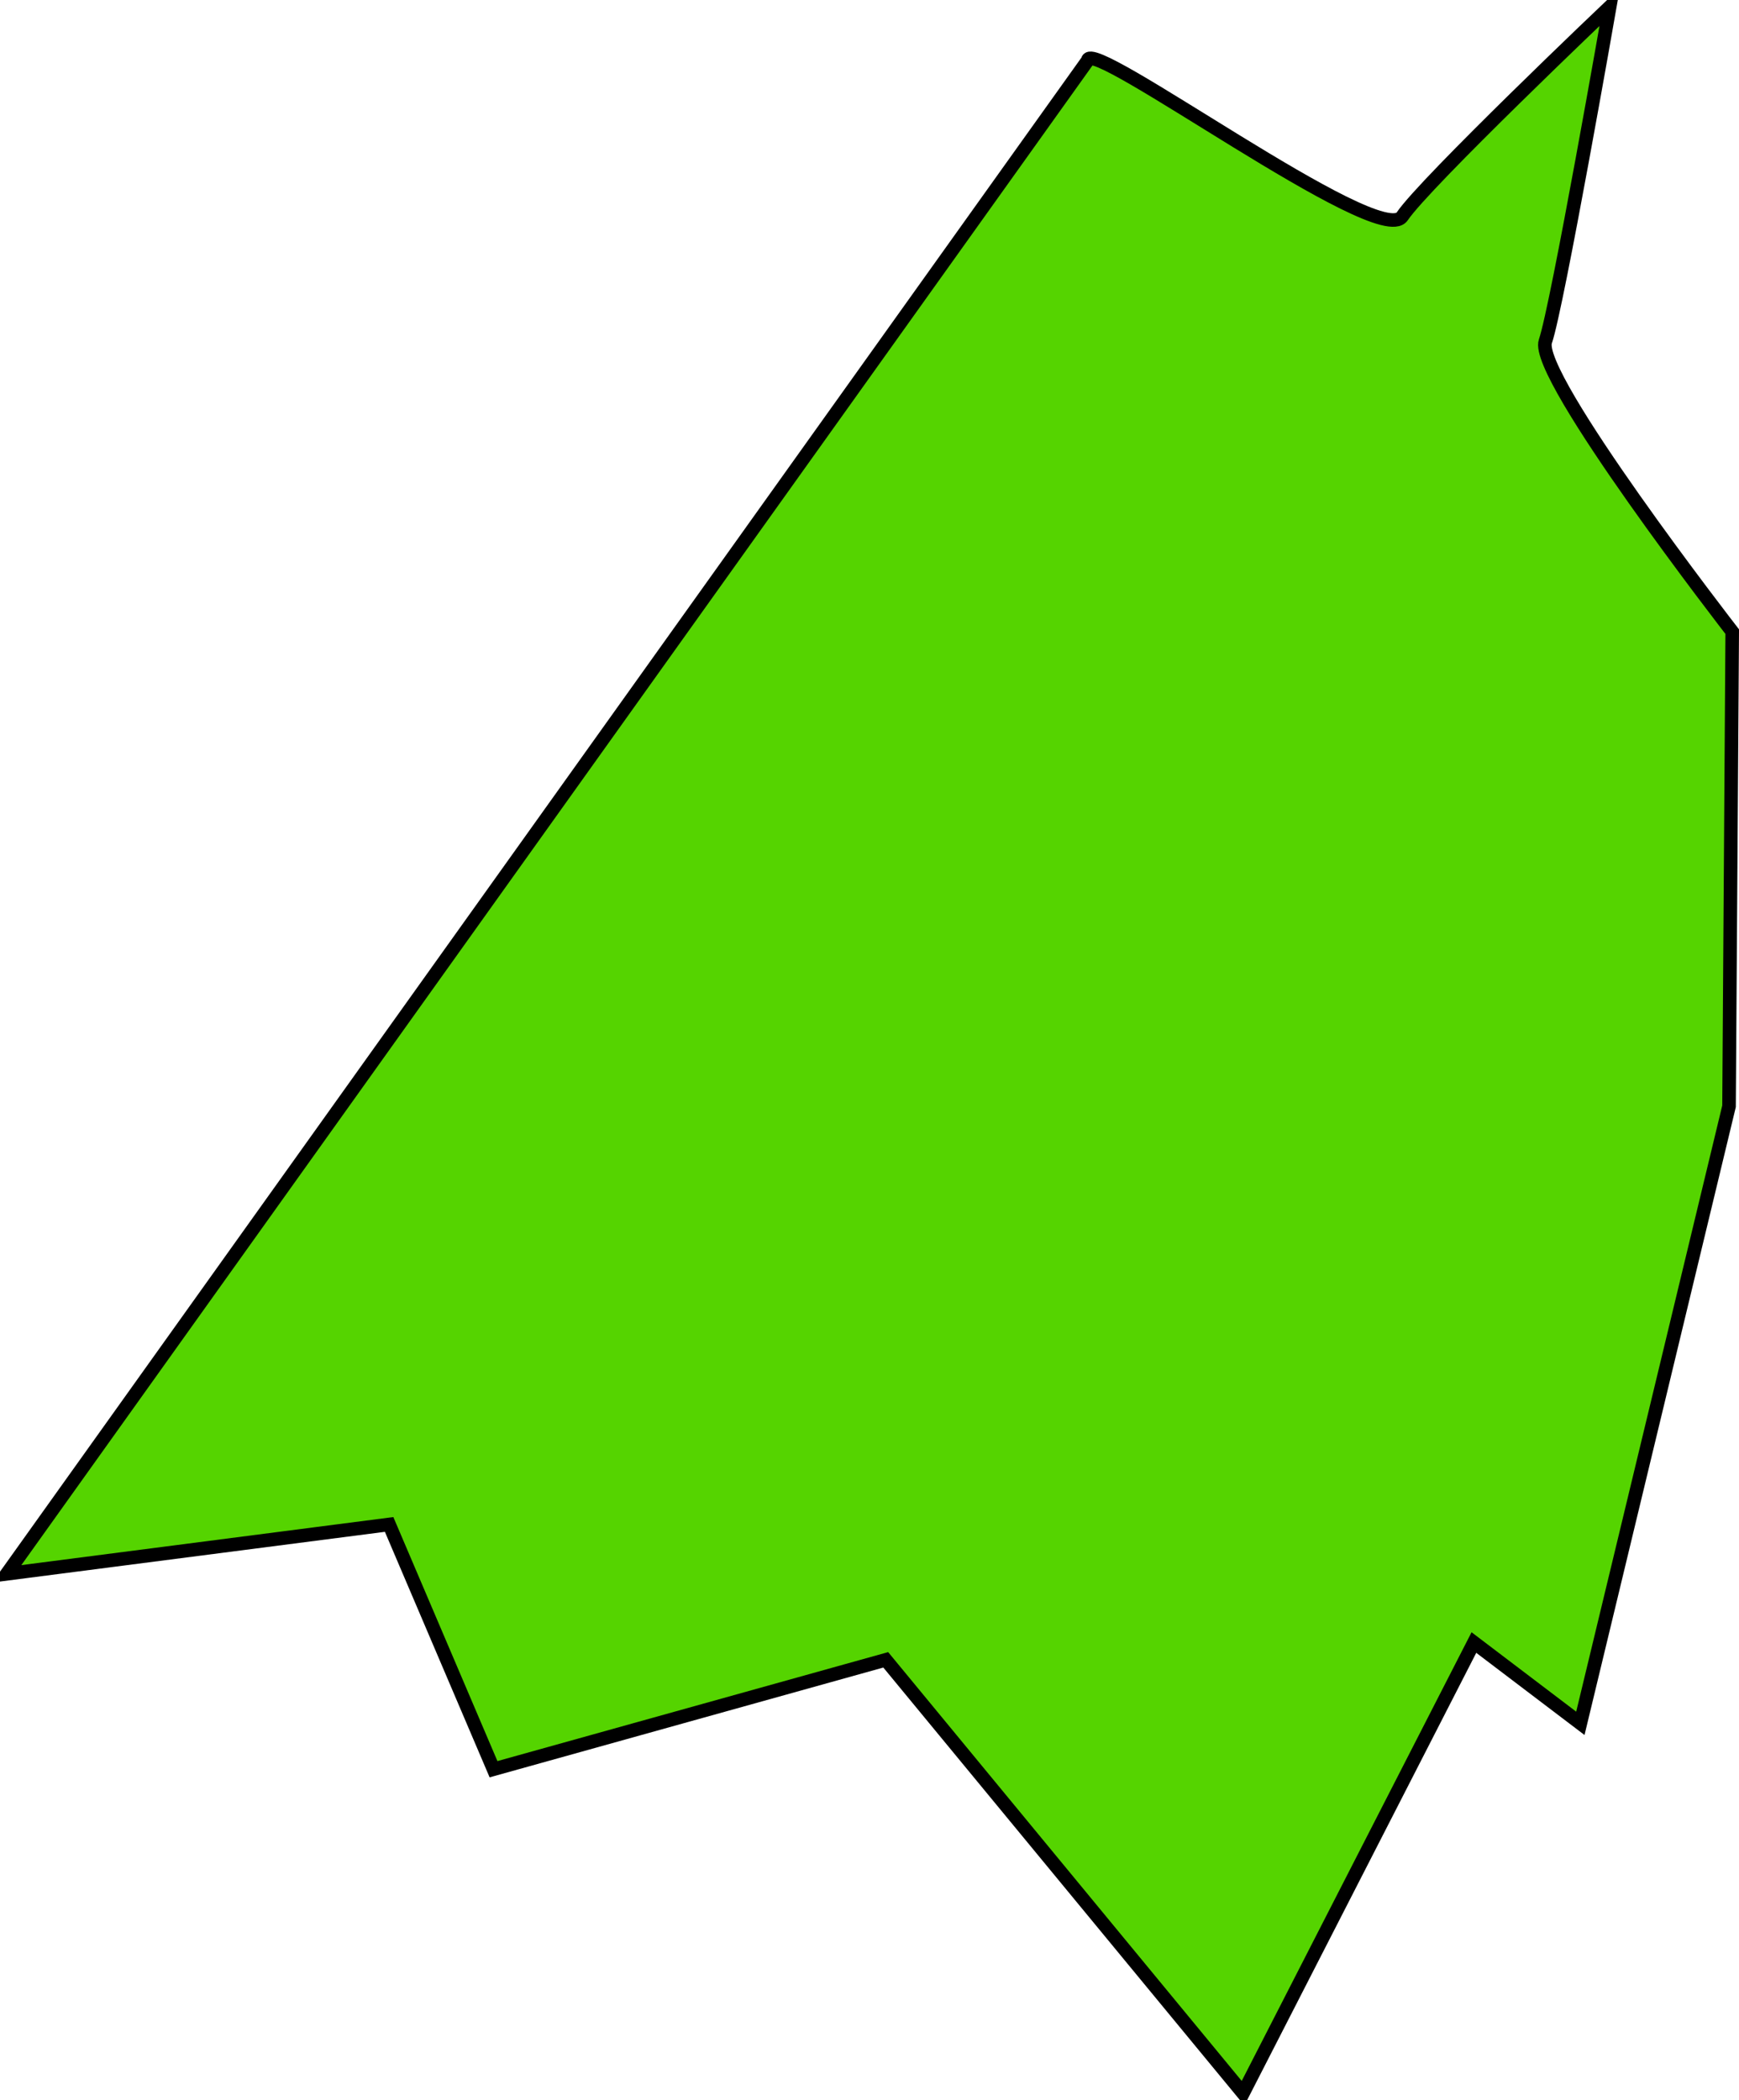 <?xml version="1.0" encoding="UTF-8" standalone="no"?>
<!-- Created with Inkscape (http://www.inkscape.org/) -->
<svg
   xmlns:dc="http://purl.org/dc/elements/1.1/"
   xmlns:cc="http://creativecommons.org/ns#"
   xmlns:rdf="http://www.w3.org/1999/02/22-rdf-syntax-ns#"
   xmlns:svg="http://www.w3.org/2000/svg"
   xmlns="http://www.w3.org/2000/svg"
   xmlns:xlink="http://www.w3.org/1999/xlink"
   xmlns:sodipodi="http://sodipodi.sourceforge.net/DTD/sodipodi-0.dtd"
   xmlns:inkscape="http://www.inkscape.org/namespaces/inkscape"
   width="575.546"
   height="695.027"
   id="svg2"
   sodipodi:version="0.32"
   inkscape:version="0.46"
   version="1.0"
   sodipodi:docname="pirateMapIsland3_voile.svg"
   inkscape:output_extension="org.inkscape.output.svg.inkscape">
  <defs
     id="defs4">
    <linearGradient
       id="linearGradient3164">
      <stop
         style="stop-color:#1650e4;stop-opacity:1;"
         offset="0"
         id="stop3166" />
      <stop
         id="stop3172"
         offset="1"
         style="stop-color:#1618ef;stop-opacity:0.498;" />
    </linearGradient>
    <linearGradient
       id="linearGradient3175">
      <stop
         style="stop-color:#4285ff;stop-opacity:1;"
         offset="0"
         id="stop3177" />
      <stop
         style="stop-color:#80e5ff;stop-opacity:0;"
         offset="1"
         id="stop3179" />
    </linearGradient>
    <inkscape:perspective
       sodipodi:type="inkscape:persp3d"
       inkscape:vp_x="0 : 526.18109 : 1"
       inkscape:vp_y="0 : 1000 : 0"
       inkscape:vp_z="744.09448 : 526.18109 : 1"
       inkscape:persp3d-origin="372.04724 : 350.78739 : 1"
       id="perspective10" />
    <linearGradient
       inkscape:collect="always"
       xlink:href="#linearGradient3175"
       id="linearGradient3181"
       x1="625.714"
       y1="185.849"
       x2="1708.842"
       y2="1731.563"
       gradientUnits="userSpaceOnUse" />
    <radialGradient
       inkscape:collect="always"
       xlink:href="#linearGradient3164"
       id="radialGradient3170"
       cx="1267.143"
       cy="948.1"
       fx="1267.143"
       fy="948.1"
       r="444.962"
       gradientTransform="matrix(-3.3794997e-2,1.759,-1.369,-2.629566e-2,2607.877,-1344.182)"
       gradientUnits="userSpaceOnUse"
       spreadMethod="pad" />
    <radialGradient
       inkscape:collect="always"
       xlink:href="#linearGradient3164"
       id="radialGradient3256"
       gradientUnits="userSpaceOnUse"
       gradientTransform="matrix(-3.3794997e-2,1.759,-1.369,-2.629566e-2,2607.877,-1344.182)"
       spreadMethod="pad"
       cx="1267.143"
       cy="948.1"
       fx="1267.143"
       fy="948.1"
       r="444.962" />
    <linearGradient
       inkscape:collect="always"
       xlink:href="#linearGradient3175"
       id="linearGradient2399"
       gradientUnits="userSpaceOnUse"
       x1="625.714"
       y1="185.849"
       x2="1708.842"
       y2="1731.563"
       gradientTransform="translate(-574.421,291.564)" />
    <linearGradient
       inkscape:collect="always"
       xlink:href="#linearGradient3175"
       id="linearGradient2403"
       gradientUnits="userSpaceOnUse"
       x1="-108.571"
       y1="2111.564"
       x2="1605.984"
       y2="1602.992"
       gradientTransform="translate(6.0584068e-5,-5.9724693e-5)" />
  </defs>
  <sodipodi:namedview
     id="base"
     pagecolor="#ffffff"
     bordercolor="#666666"
     borderopacity="1.0"
     inkscape:pageopacity="0.0"
     inkscape:pageshadow="2"
     inkscape:zoom="0.35"
     inkscape:cx="353.90676"
     inkscape:cy="405.71431"
     inkscape:document-units="px"
     inkscape:current-layer="layer1"
     showgrid="false"
     units="mm"
     showborder="true"
     inkscape:window-width="573"
     inkscape:window-height="667"
     inkscape:window-x="560"
     inkscape:window-y="11" />
  <g
     inkscape:label="Calque 1"
     inkscape:groupmode="layer"
     id="layer1"
     transform="translate(-1532.642,-785.229)">
    <path
       style="fill:#55d400;fill-opacity:1;fill-rule:evenodd;stroke:#000000;stroke-width:4.489;stroke-linecap:butt;stroke-linejoin:miter;stroke-miterlimit:4;stroke-dasharray:none;stroke-opacity:1"
       d="M 1892.637,805.248 L 1534.886,1306.116 L 1661.425,1289.768 L 1695.98,1370.782 L 1825.791,1334.576 L 1944.046,1478.011 L 2020.451,1328.854 L 2055.684,1355.595 L 2104.889,1151.366 L 2105.944,994.28 C 2105.944,994.28 2040.172,909.517 2044.105,898.206 C 2048.038,886.895 2065.412,787.473 2065.412,787.473 C 2065.412,787.473 2004.248,845.646 1996.716,856.851 C 1989.185,868.057 1892.888,796.685 1892.637,805.248 z"
       id="path2391"
       sodipodi:nodetypes="ccccccccccscsc" />
  </g>
</svg>
